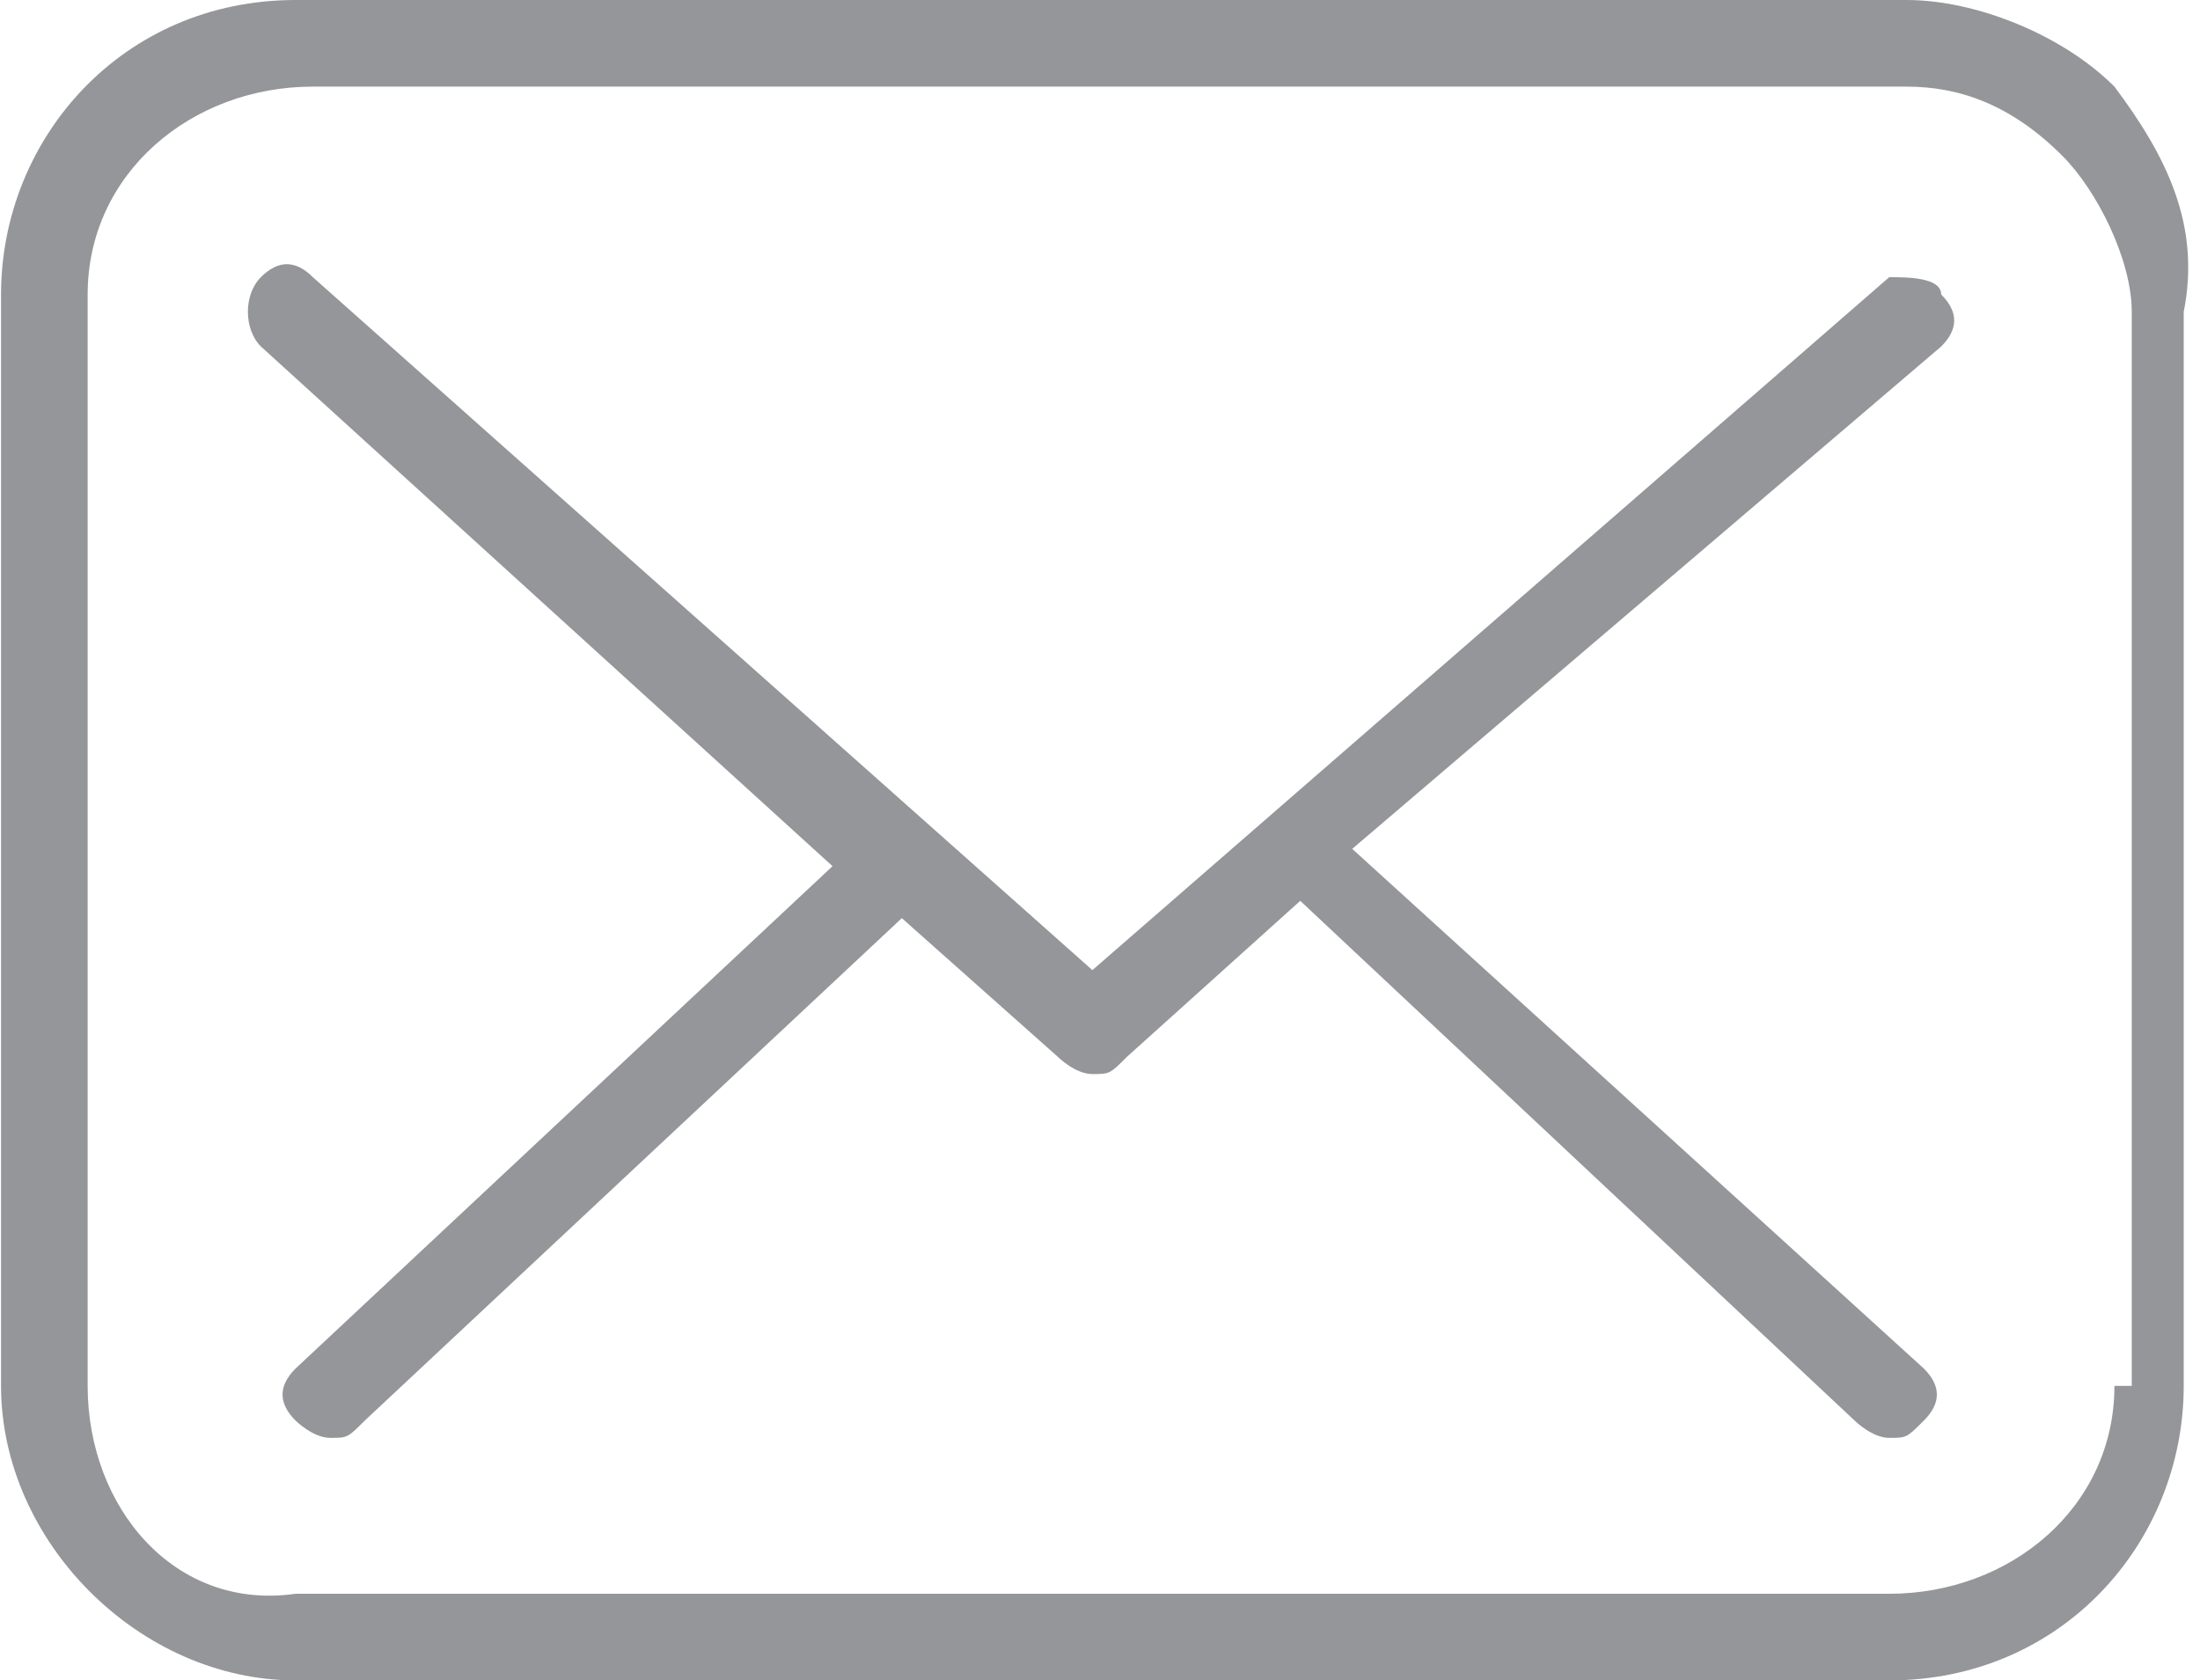 <?xml version="1.0" encoding="utf-8"?>
<!-- Generator: Adobe Illustrator 21.1.0, SVG Export Plug-In . SVG Version: 6.00 Build 0)  -->
<svg version="1.1" id="Layer_1" xmlns="http://www.w3.org/2000/svg" xmlns:xlink="http://www.w3.org/1999/xlink" x="0px" y="0px"
	 viewBox="0 0 12.7 9.7" style="enable-background:new 0 0 12.7 9.7;" xml:space="preserve">
<style type="text/css">
	.st0{fill:#959699;}
</style>
<title>Mail Icon</title>
<desc>Created with Sketch.</desc>
<g id="HOME-DOCTORES">
	<g id="_x34_.-PERFIL-DOCTOR-" transform="translate(-517, -504)">
		<g id="Mail-Icon" transform="translate(517.906, 504)">
			<path id="Fill-1" class="st0" d="M11.3,8c0,0.7-0.6,1.2-1.3,1.2H0.8C0.1,9.3-0.4,8.7-0.4,8V1.7c0-0.7,0.6-1.2,1.3-1.2h9.2
				c0.3,0,0.6,0.1,0.9,0.4c0.2,0.2,0.4,0.6,0.4,0.9V8z M11.3,0.5C11,0.2,10.5,0,10.1,0H0.8c-1,0-1.7,0.8-1.7,1.7V8
				c0,0.9,0.8,1.7,1.7,1.7h9.2c1,0,1.7-0.8,1.7-1.7V1.8C11.8,1.3,11.6,0.9,11.3,0.5L11.3,0.5z"/>
			<path id="Fill-4" class="st0" d="M10,1.6l-4.6,4L0.9,1.6c-0.1-0.1-0.2-0.1-0.3,0C0.5,1.7,0.5,1.9,0.6,2l3.3,3L0.8,7.9
				C0.7,8,0.7,8.1,0.8,8.2c0,0,0.1,0.1,0.2,0.1c0.1,0,0.1,0,0.2-0.1l3.1-2.9l0.9,0.8c0,0,0.1,0.1,0.2,0.1c0.1,0,0.1,0,0.2-0.1l1-0.9
				l3.2,3c0,0,0.1,0.1,0.2,0.1c0.1,0,0.1,0,0.2-0.1c0.1-0.1,0.1-0.2,0-0.3L6.9,4.9L10.3,2c0.1-0.1,0.1-0.2,0-0.3
				C10.3,1.6,10.1,1.6,10,1.6"/>
		</g>
	</g>
</g>
</svg>
